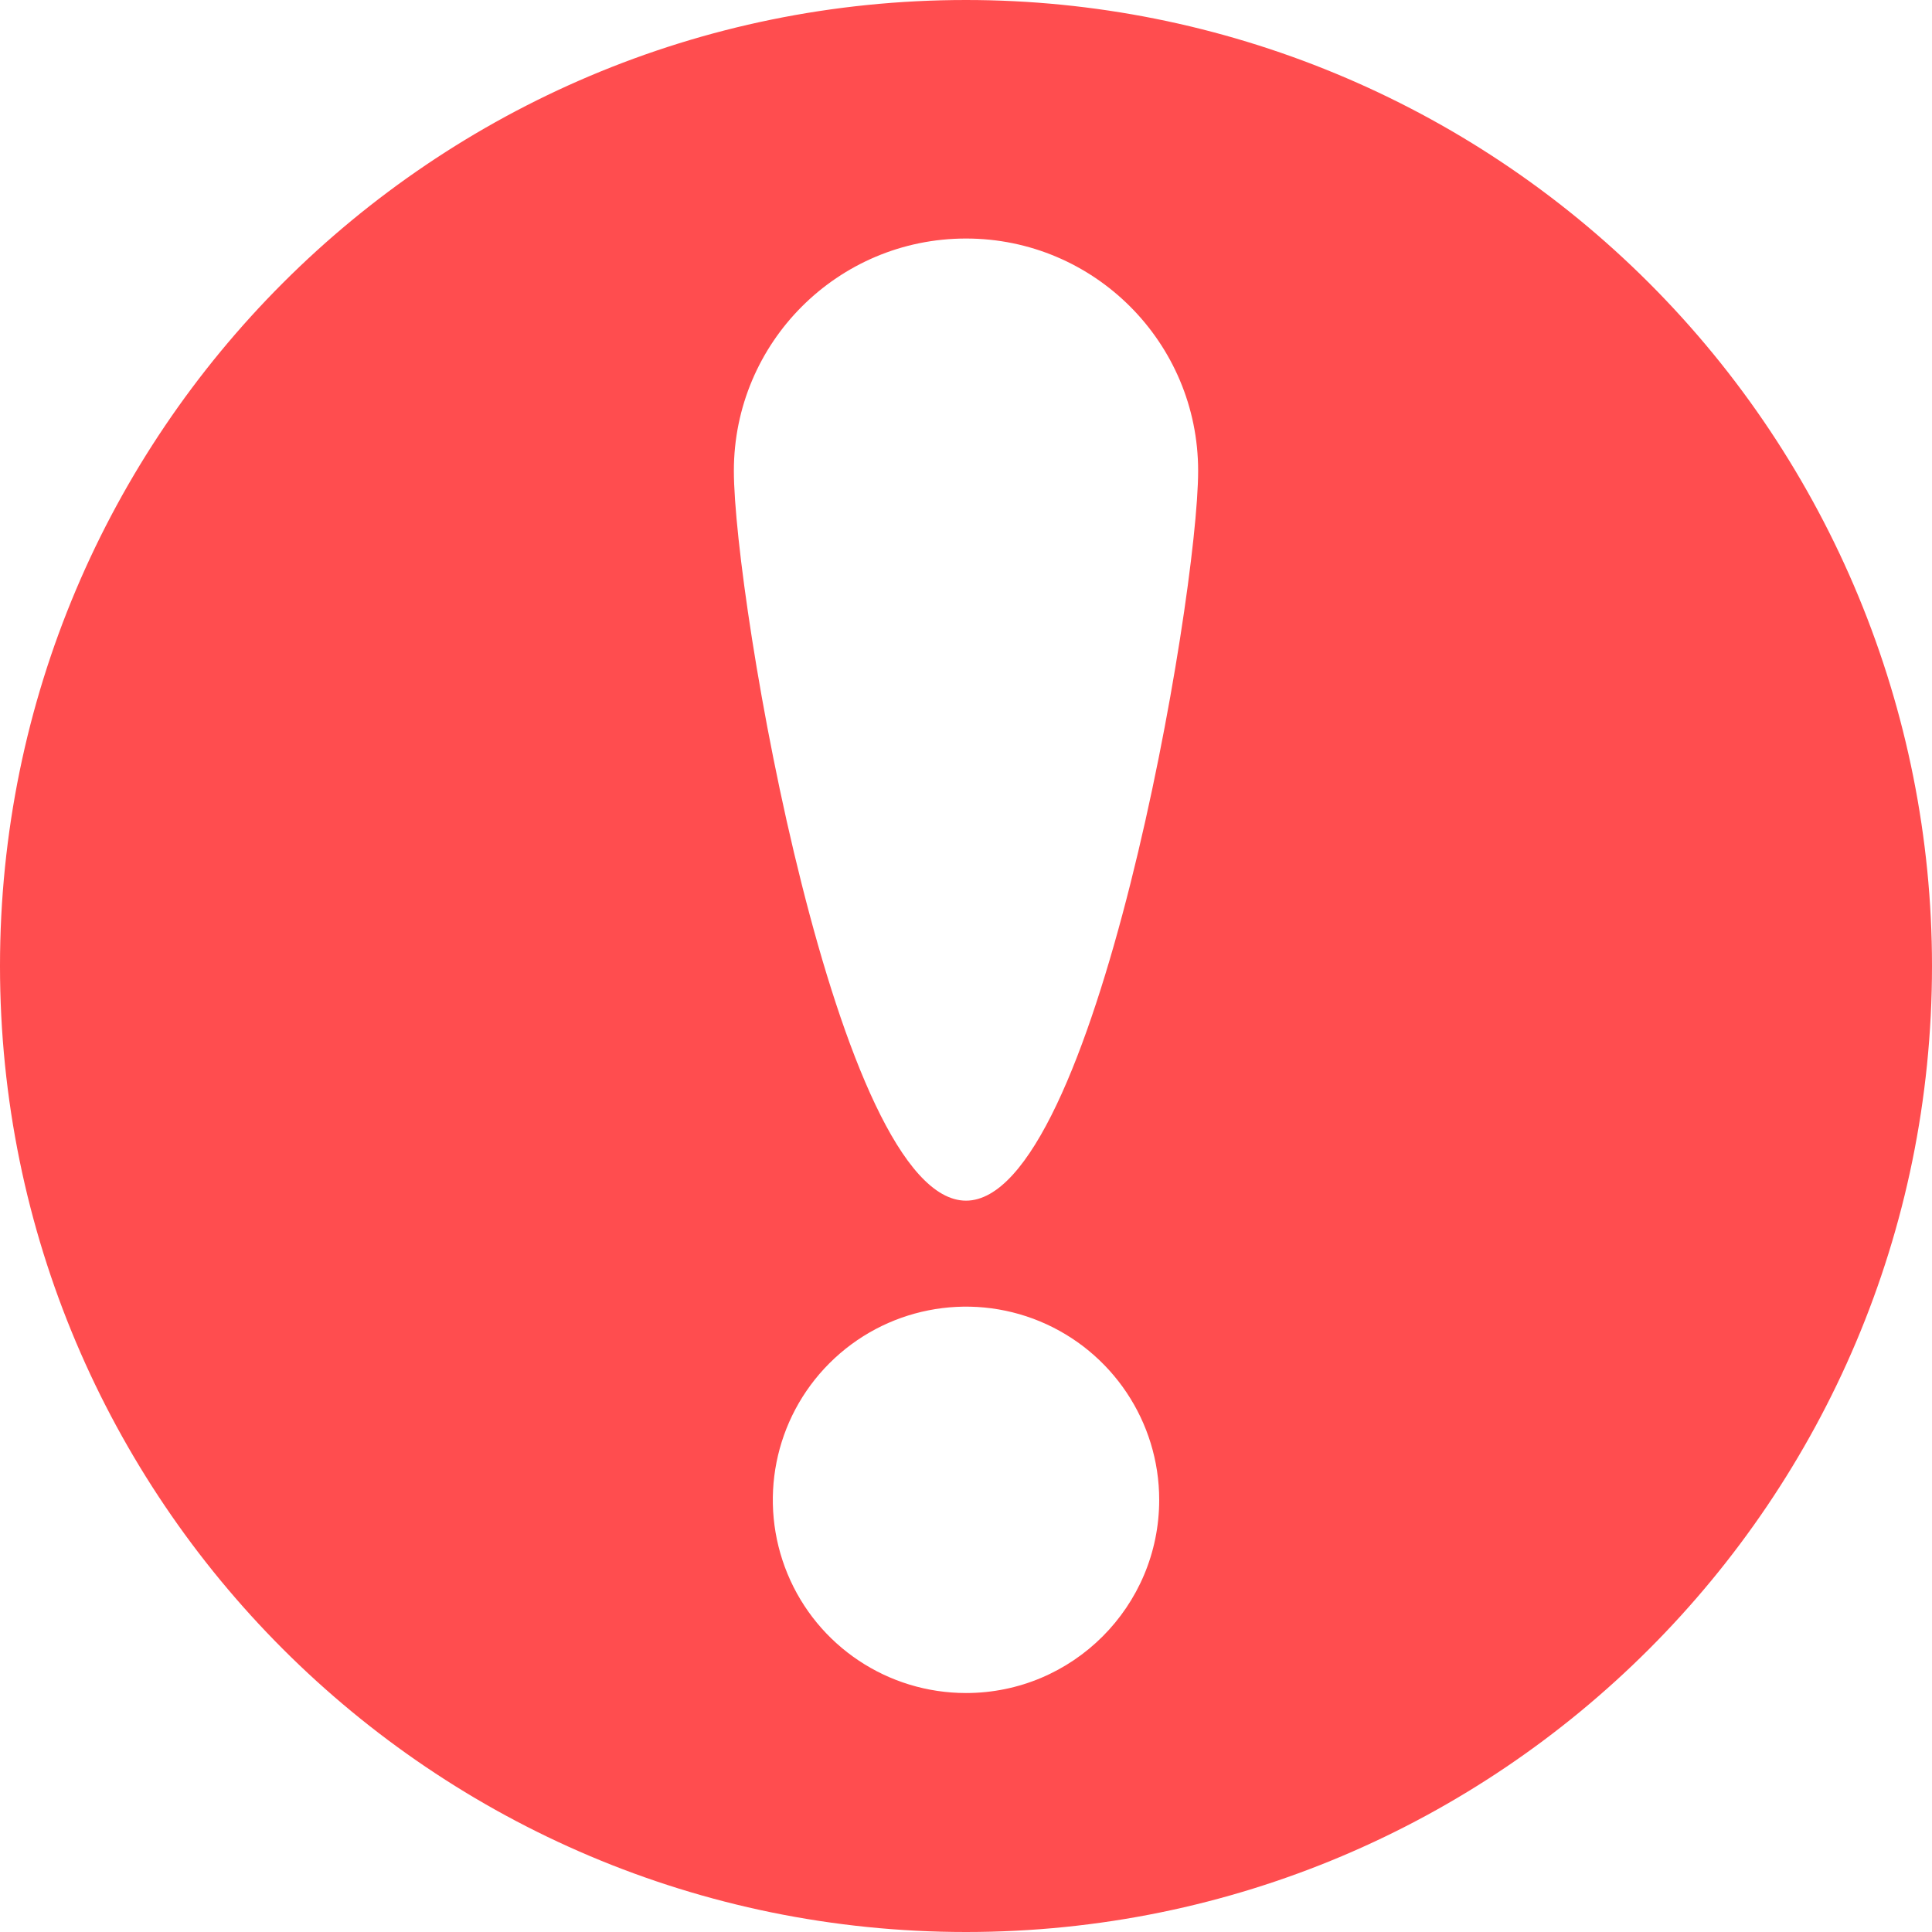 <?xml version="1.0" encoding="UTF-8"?>
<svg width="13px" height="13px" viewBox="0 0 13 13" version="1.1" xmlns="http://www.w3.org/2000/svg" xmlns:xlink="http://www.w3.org/1999/xlink">
    <!-- Generator: Sketch 58 (84663) - https://sketch.com -->
    <title>提示</title>
    <desc>Created with Sketch.</desc>
    <g id="简历板块" stroke="none" stroke-width="1" fill="none" fill-rule="evenodd">
        <g id="简历板块问号" transform="translate(-1352, -352)" fill-rule="nonzero">
            <g id="编组-46" transform="translate(1283, 346)">
                <g id="编组-22">
                    <g id="编组-28" transform="translate(69, 4)">
                        <g id="提示-2" transform="translate(0, 2)">
                            <g id="提示">
                                <rect id="矩形" fill="#000000" opacity="0" x="0" y="0" width="13" height="13"></rect>
                                <path d="M6.5,0 C2.91,0 0,2.91 0,6.5 C0,10.09 2.91,13 6.5,13 C10.09,13 13,10.09 13,6.5 C13,4.776 12.315,3.123 11.096,1.904 C9.877,0.685 8.224,0 6.5,0 Z M6.5,11.392 C5.974,11.392 5.5,11.076 5.299,10.59 C5.098,10.104 5.209,9.545 5.581,9.173 C5.953,8.801 6.512,8.69 6.997,8.891 C7.483,9.093 7.8,9.567 7.8,10.092 C7.8,10.81 7.218,11.392 6.5,11.392 L6.5,11.392 Z M6.5,8.079 C5.633,8.079 4.938,4.03 4.938,3.168 C4.938,2.305 5.637,1.605 6.5,1.605 C7.363,1.605 8.062,2.305 8.062,3.168 C8.062,4.03 7.367,8.079 6.5,8.079 Z" id="形状" fill="#FF4D4F"></path>
                            </g>
                        </g>
                    </g>
                </g>
            </g>
        </g>
    </g>
</svg>